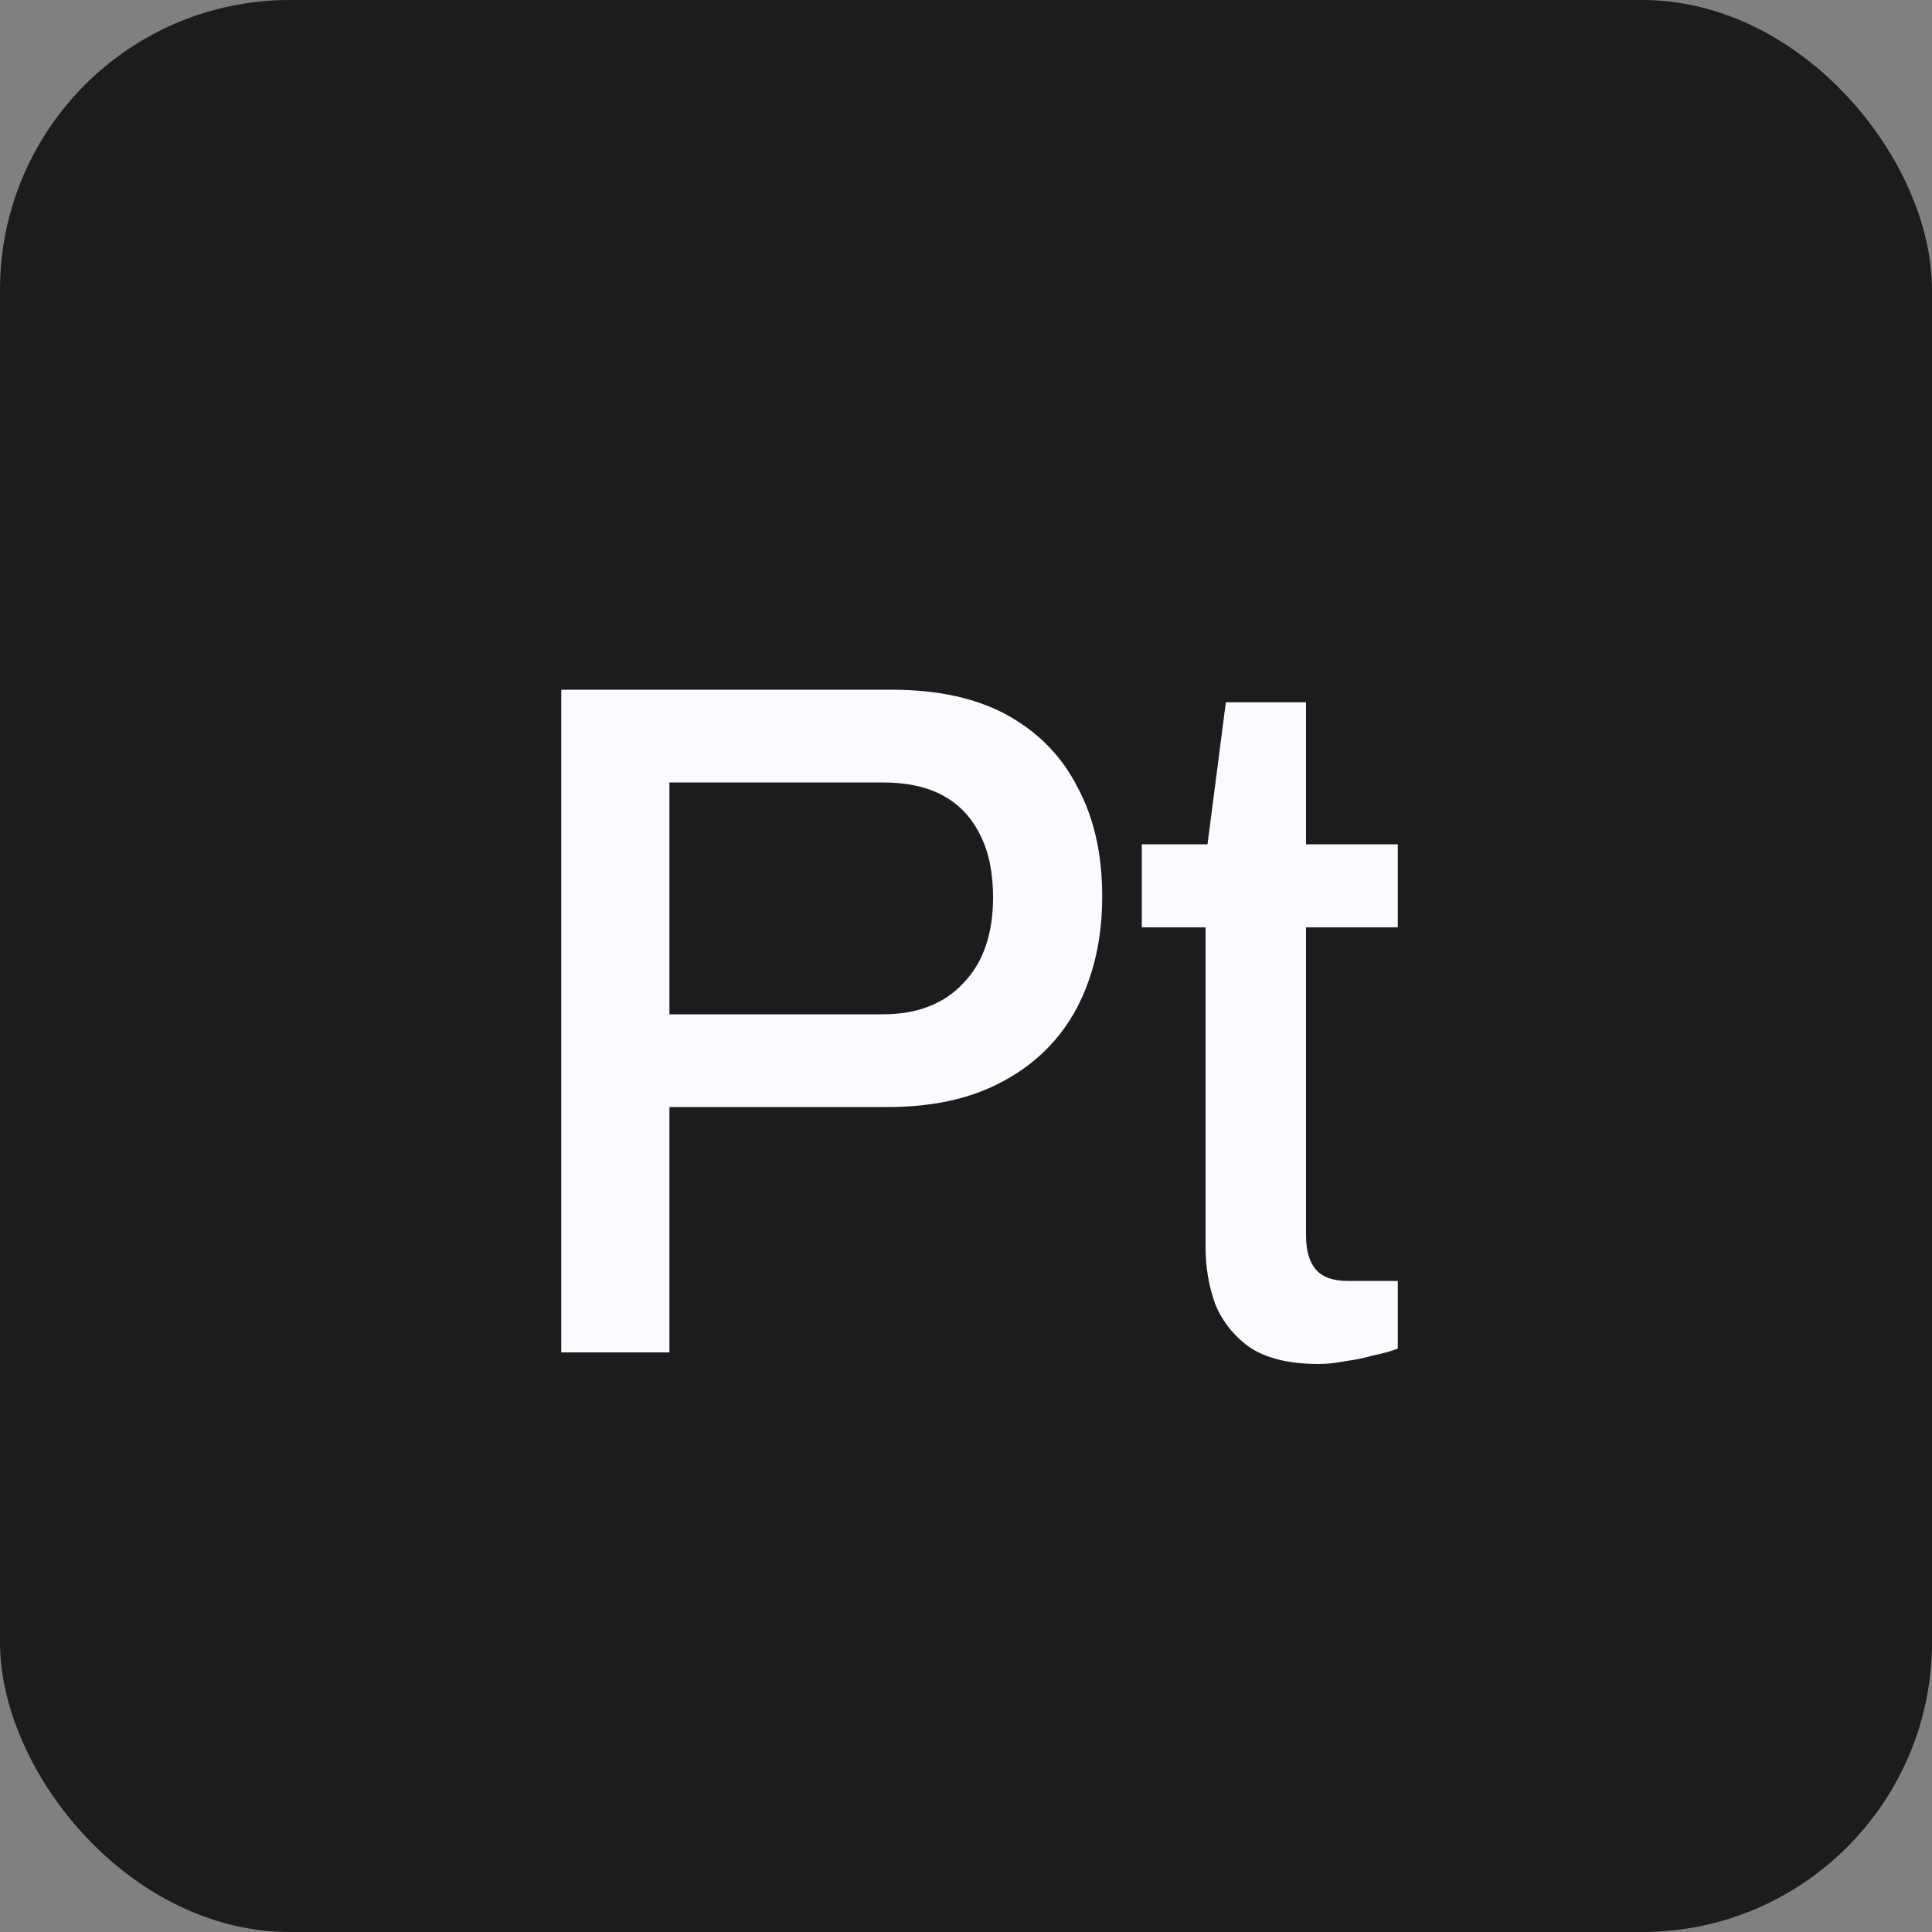 <svg width="20" height="20" viewBox="0 0 20 20" fill="none" xmlns="http://www.w3.org/2000/svg">
<rect x="0" y="0" width="20" height="20" fill="#808080" stroke="none"/>
<rect width="20" height="20" rx="3" fill="#1C1C1C"/>
<path d="M5.81 14V7.14H9.23C9.717 7.14 10.12 7.23 10.44 7.41C10.76 7.59 11 7.84 11.16 8.16C11.327 8.473 11.41 8.847 11.41 9.28C11.41 9.713 11.323 10.097 11.15 10.43C10.977 10.757 10.723 11.01 10.39 11.19C10.063 11.37 9.663 11.46 9.19 11.46H6.93V14H5.81ZM6.93 10.5H9.14C9.493 10.5 9.77 10.393 9.97 10.18C10.177 9.967 10.28 9.67 10.28 9.29C10.28 9.037 10.237 8.823 10.15 8.65C10.063 8.47 9.937 8.333 9.77 8.24C9.603 8.147 9.393 8.1 9.14 8.1H6.93V10.5ZM13.65 14.12C13.35 14.12 13.113 14.063 12.94 13.95C12.773 13.83 12.653 13.68 12.58 13.5C12.513 13.313 12.48 13.117 12.48 12.91V9.6H11.82V8.74H12.5L12.69 7.27H13.52V8.74H14.47V9.6H13.52V12.79C13.52 12.943 13.553 13.06 13.62 13.14C13.687 13.22 13.797 13.26 13.95 13.26H14.47V13.96C14.403 13.987 14.32 14.01 14.22 14.03C14.127 14.057 14.03 14.077 13.93 14.09C13.83 14.11 13.737 14.12 13.65 14.12Z" fill="#FAFAFF"/>
</svg>
